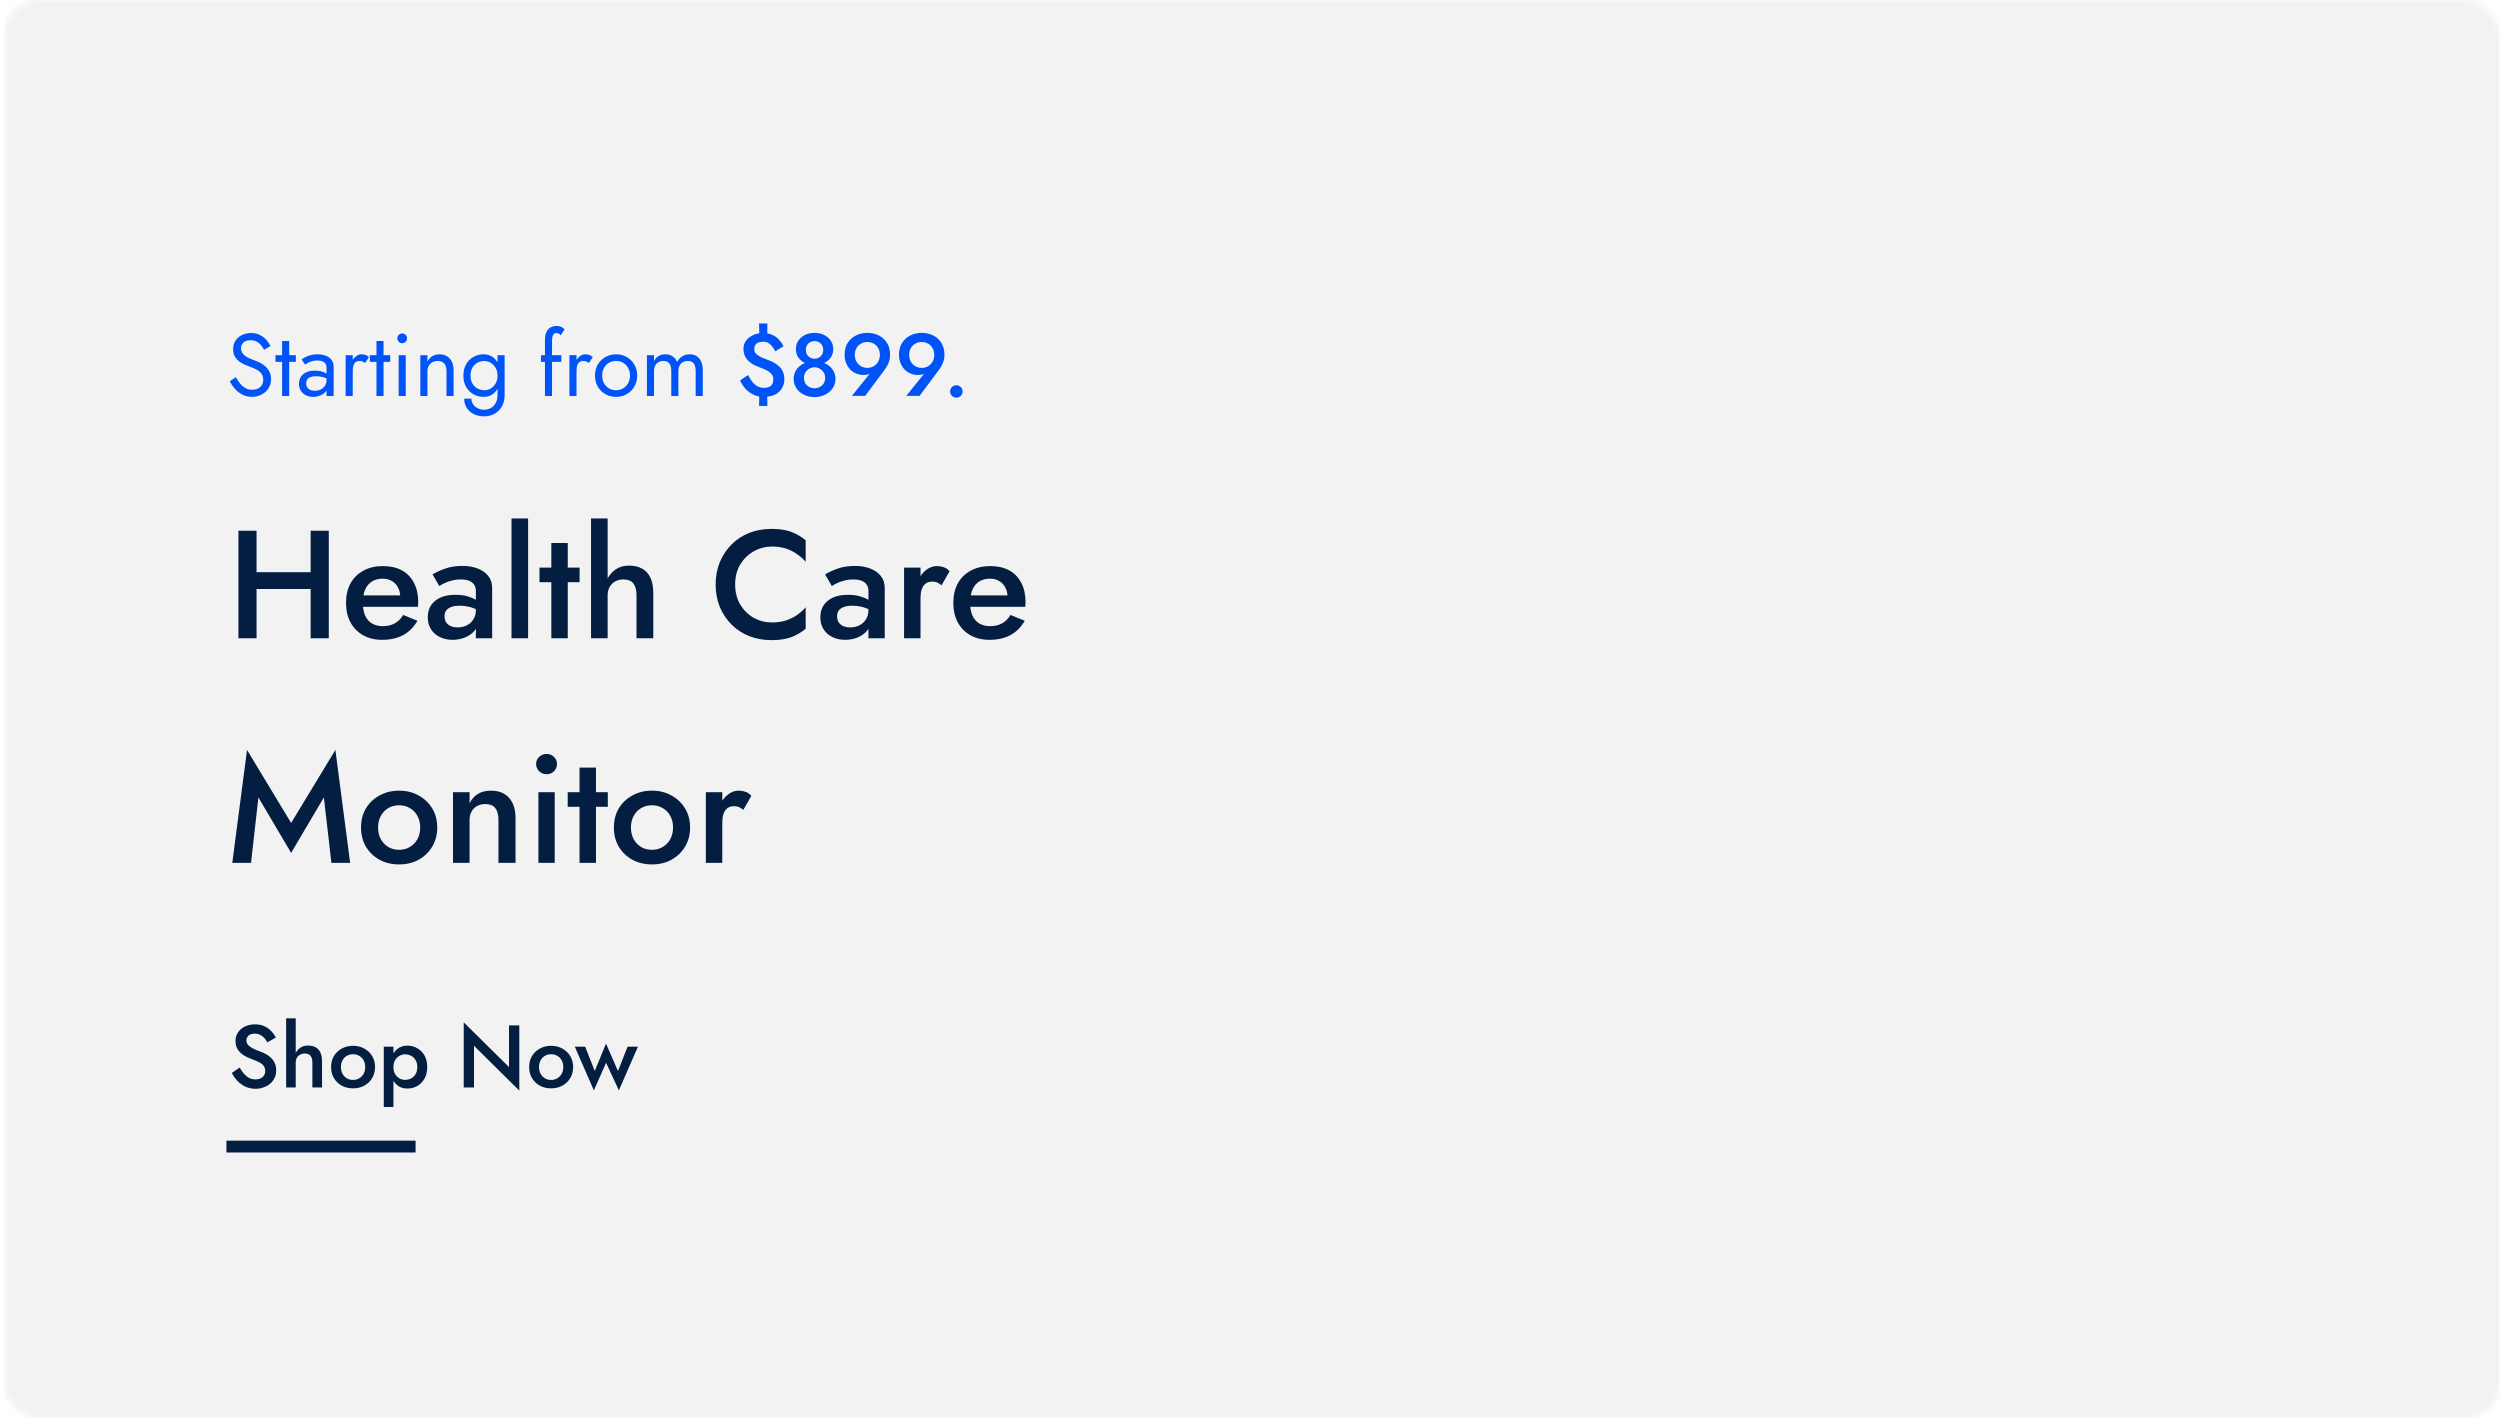 <svg width="423" height="240" viewBox="0 0 423 240" fill="none" xmlns="http://www.w3.org/2000/svg">
<mask id="mask0_1_1115" style="mask-type:alpha" maskUnits="userSpaceOnUse" x="0" y="0" width="423" height="240">
<rect x="0.6" width="422.4" height="240" rx="6" fill="#F3F5F6"/>
</mask>
<g mask="url(#mask0_1_1115)">
<rect x="0.6" width="422.4" height="240" fill="#F2F2F2"/>
<rect x="187" width="236" height="240"/>
</g>
<path d="M39.904 63.82L38.884 64.51C39.114 64.97 39.409 65.405 39.769 65.815C40.139 66.215 40.564 66.54 41.044 66.79C41.534 67.03 42.064 67.15 42.634 67.15C43.054 67.15 43.454 67.08 43.834 66.94C44.224 66.8 44.569 66.6 44.869 66.34C45.179 66.08 45.419 65.765 45.589 65.395C45.769 65.025 45.859 64.61 45.859 64.15C45.859 63.67 45.774 63.26 45.604 62.92C45.434 62.57 45.214 62.275 44.944 62.035C44.684 61.785 44.399 61.58 44.089 61.42C43.779 61.26 43.484 61.13 43.204 61.03C42.594 60.82 42.109 60.61 41.749 60.4C41.399 60.18 41.149 59.95 40.999 59.71C40.849 59.46 40.774 59.19 40.774 58.9C40.774 58.56 40.904 58.255 41.164 57.985C41.424 57.705 41.839 57.565 42.409 57.565C42.819 57.565 43.164 57.645 43.444 57.805C43.734 57.965 43.979 58.17 44.179 58.42C44.379 58.67 44.544 58.925 44.674 59.185L45.769 58.555C45.599 58.185 45.364 57.835 45.064 57.505C44.764 57.165 44.399 56.89 43.969 56.68C43.549 56.46 43.054 56.35 42.484 56.35C41.894 56.35 41.369 56.47 40.909 56.71C40.449 56.94 40.089 57.26 39.829 57.67C39.569 58.08 39.439 58.545 39.439 59.065C39.439 59.545 39.529 59.95 39.709 60.28C39.899 60.61 40.139 60.89 40.429 61.12C40.719 61.34 41.024 61.525 41.344 61.675C41.664 61.815 41.954 61.93 42.214 62.02C42.614 62.16 42.989 62.32 43.339 62.5C43.699 62.67 43.989 62.895 44.209 63.175C44.429 63.455 44.539 63.83 44.539 64.3C44.539 64.78 44.369 65.175 44.029 65.485C43.689 65.795 43.239 65.95 42.679 65.95C42.259 65.95 41.884 65.86 41.554 65.68C41.224 65.5 40.924 65.25 40.654 64.93C40.394 64.61 40.144 64.24 39.904 63.82ZM46.607 60.1V61.225H50.057V60.1H46.607ZM47.732 57.7V67H48.932V57.7H47.732ZM51.8 64.87C51.8 64.62 51.86 64.405 51.98 64.225C52.1 64.045 52.28 63.905 52.52 63.805C52.77 63.705 53.09 63.655 53.48 63.655C53.9 63.655 54.295 63.71 54.665 63.82C55.035 63.92 55.395 64.09 55.745 64.33V63.625C55.675 63.535 55.54 63.42 55.34 63.28C55.14 63.13 54.87 63 54.53 62.89C54.2 62.77 53.785 62.71 53.285 62.71C52.435 62.71 51.77 62.915 51.29 63.325C50.82 63.725 50.585 64.26 50.585 64.93C50.585 65.4 50.695 65.8 50.915 66.13C51.135 66.46 51.425 66.715 51.785 66.895C52.155 67.065 52.55 67.15 52.97 67.15C53.35 67.15 53.73 67.08 54.11 66.94C54.5 66.8 54.825 66.585 55.085 66.295C55.355 66.005 55.49 65.64 55.49 65.2L55.25 64.3C55.25 64.66 55.16 64.98 54.98 65.26C54.81 65.53 54.575 65.74 54.275 65.89C53.985 66.04 53.655 66.115 53.285 66.115C52.995 66.115 52.735 66.07 52.505 65.98C52.285 65.88 52.11 65.735 51.98 65.545C51.86 65.355 51.8 65.13 51.8 64.87ZM51.62 61.69C51.73 61.61 51.88 61.515 52.07 61.405C52.26 61.295 52.49 61.2 52.76 61.12C53.04 61.04 53.35 61 53.69 61C53.9 61 54.1 61.02 54.29 61.06C54.48 61.1 54.645 61.165 54.785 61.255C54.935 61.345 55.05 61.47 55.13 61.63C55.21 61.78 55.25 61.975 55.25 62.215V67H56.45V62.05C56.45 61.6 56.335 61.22 56.105 60.91C55.885 60.6 55.57 60.365 55.16 60.205C54.76 60.035 54.29 59.95 53.75 59.95C53.11 59.95 52.56 60.045 52.1 60.235C51.65 60.425 51.295 60.615 51.035 60.805L51.62 61.69ZM59.682 60.1H58.482V67H59.682V60.1ZM61.767 61.42L62.427 60.43C62.247 60.24 62.047 60.115 61.827 60.055C61.617 59.985 61.387 59.95 61.137 59.95C60.817 59.95 60.502 60.075 60.192 60.325C59.882 60.575 59.627 60.915 59.427 61.345C59.237 61.765 59.142 62.25 59.142 62.8H59.682C59.682 62.47 59.712 62.175 59.772 61.915C59.842 61.655 59.962 61.45 60.132 61.3C60.302 61.15 60.537 61.075 60.837 61.075C61.037 61.075 61.202 61.105 61.332 61.165C61.462 61.215 61.607 61.3 61.767 61.42ZM62.574 60.1V61.225H66.023V60.1H62.574ZM63.699 57.7V67H64.898V57.7H63.699ZM67.227 57.25C67.227 57.47 67.307 57.665 67.467 57.835C67.637 57.995 67.832 58.075 68.052 58.075C68.282 58.075 68.477 57.995 68.637 57.835C68.797 57.665 68.877 57.47 68.877 57.25C68.877 57.02 68.797 56.825 68.637 56.665C68.477 56.505 68.282 56.425 68.052 56.425C67.832 56.425 67.637 56.505 67.467 56.665C67.307 56.825 67.227 57.02 67.227 57.25ZM67.452 60.1V67H68.652V60.1H67.452ZM75.549 62.8V67H76.749V62.65C76.749 61.82 76.534 61.165 76.103 60.685C75.683 60.195 75.109 59.95 74.379 59.95C73.928 59.95 73.528 60.05 73.178 60.25C72.838 60.45 72.553 60.76 72.323 61.18V60.1H71.124V67H72.323V62.8C72.323 62.46 72.394 62.16 72.534 61.9C72.683 61.64 72.888 61.44 73.148 61.3C73.418 61.15 73.728 61.075 74.079 61.075C74.558 61.075 74.924 61.22 75.174 61.51C75.424 61.8 75.549 62.23 75.549 62.8ZM78.539 67.45C78.539 68.04 78.684 68.56 78.974 69.01C79.264 69.47 79.664 69.825 80.174 70.075C80.694 70.325 81.289 70.45 81.959 70.45C82.539 70.45 83.089 70.315 83.609 70.045C84.129 69.775 84.554 69.37 84.884 68.83C85.214 68.3 85.379 67.64 85.379 66.85V60.1H84.179V66.85C84.179 67.43 84.064 67.9 83.834 68.26C83.614 68.63 83.334 68.9 82.994 69.07C82.654 69.24 82.309 69.325 81.959 69.325C81.509 69.325 81.119 69.235 80.789 69.055C80.459 68.885 80.204 68.655 80.024 68.365C79.844 68.085 79.754 67.78 79.754 67.45H78.539ZM78.404 63.55C78.404 64.29 78.559 64.93 78.869 65.47C79.179 66.01 79.594 66.425 80.114 66.715C80.634 67.005 81.204 67.15 81.824 67.15C82.404 67.15 82.909 67.005 83.339 66.715C83.769 66.425 84.104 66.01 84.344 65.47C84.594 64.93 84.719 64.29 84.719 63.55C84.719 62.8 84.594 62.16 84.344 61.63C84.104 61.09 83.769 60.675 83.339 60.385C82.909 60.095 82.404 59.95 81.824 59.95C81.204 59.95 80.634 60.095 80.114 60.385C79.594 60.675 79.179 61.09 78.869 61.63C78.559 62.16 78.404 62.8 78.404 63.55ZM79.619 63.55C79.619 63.02 79.724 62.57 79.934 62.2C80.154 61.83 80.444 61.55 80.804 61.36C81.164 61.17 81.554 61.075 81.974 61.075C82.234 61.075 82.494 61.13 82.754 61.24C83.014 61.35 83.249 61.51 83.459 61.72C83.679 61.93 83.854 62.19 83.984 62.5C84.114 62.8 84.179 63.15 84.179 63.55C84.179 64.08 84.069 64.53 83.849 64.9C83.629 65.27 83.349 65.55 83.009 65.74C82.669 65.93 82.324 66.025 81.974 66.025C81.554 66.025 81.164 65.93 80.804 65.74C80.444 65.55 80.154 65.27 79.934 64.9C79.724 64.53 79.619 64.08 79.619 63.55ZM91.531 60.1V61.225H94.981V60.1H91.531ZM94.861 56.74L95.521 55.75C95.451 55.65 95.351 55.555 95.221 55.465C95.101 55.375 94.956 55.3 94.786 55.24C94.616 55.18 94.421 55.15 94.201 55.15C93.781 55.15 93.421 55.24 93.121 55.42C92.831 55.59 92.606 55.85 92.446 56.2C92.286 56.55 92.206 57 92.206 57.55V67H93.406V57.7C93.406 57.37 93.436 57.105 93.496 56.905C93.556 56.705 93.636 56.565 93.736 56.485C93.846 56.395 93.976 56.35 94.126 56.35C94.246 56.35 94.371 56.375 94.501 56.425C94.641 56.465 94.761 56.57 94.861 56.74ZM97.548 60.1H96.348V67H97.548V60.1ZM99.633 61.42L100.293 60.43C100.113 60.24 99.913 60.115 99.693 60.055C99.483 59.985 99.253 59.95 99.003 59.95C98.683 59.95 98.368 60.075 98.058 60.325C97.748 60.575 97.493 60.915 97.293 61.345C97.103 61.765 97.008 62.25 97.008 62.8H97.548C97.548 62.47 97.578 62.175 97.638 61.915C97.708 61.655 97.828 61.45 97.998 61.3C98.168 61.15 98.403 61.075 98.703 61.075C98.903 61.075 99.068 61.105 99.198 61.165C99.328 61.215 99.473 61.3 99.633 61.42ZM100.67 63.55C100.67 64.24 100.825 64.86 101.135 65.41C101.455 65.95 101.885 66.375 102.425 66.685C102.965 66.995 103.57 67.15 104.24 67.15C104.92 67.15 105.525 66.995 106.055 66.685C106.595 66.375 107.02 65.95 107.33 65.41C107.65 64.86 107.81 64.24 107.81 63.55C107.81 62.85 107.65 62.23 107.33 61.69C107.02 61.15 106.595 60.725 106.055 60.415C105.525 60.105 104.92 59.95 104.24 59.95C103.57 59.95 102.965 60.105 102.425 60.415C101.885 60.725 101.455 61.15 101.135 61.69C100.825 62.23 100.67 62.85 100.67 63.55ZM101.885 63.55C101.885 63.07 101.985 62.645 102.185 62.275C102.395 61.895 102.675 61.6 103.025 61.39C103.385 61.18 103.79 61.075 104.24 61.075C104.69 61.075 105.09 61.18 105.44 61.39C105.8 61.6 106.08 61.895 106.28 62.275C106.49 62.645 106.595 63.07 106.595 63.55C106.595 64.03 106.49 64.455 106.28 64.825C106.08 65.195 105.8 65.49 105.44 65.71C105.09 65.92 104.69 66.025 104.24 66.025C103.79 66.025 103.385 65.92 103.025 65.71C102.675 65.49 102.395 65.195 102.185 64.825C101.985 64.455 101.885 64.03 101.885 63.55ZM118.908 62.65C118.908 62.08 118.818 61.595 118.638 61.195C118.468 60.785 118.218 60.475 117.888 60.265C117.558 60.055 117.158 59.95 116.688 59.95C116.228 59.95 115.818 60.06 115.458 60.28C115.098 60.49 114.798 60.81 114.558 61.24C114.398 60.83 114.143 60.515 113.793 60.295C113.453 60.065 113.043 59.95 112.563 59.95C112.133 59.95 111.758 60.045 111.438 60.235C111.128 60.425 110.868 60.715 110.658 61.105V60.1H109.458V67H110.658V62.8C110.658 62.44 110.723 62.13 110.853 61.87C110.983 61.61 111.168 61.415 111.408 61.285C111.648 61.145 111.933 61.075 112.263 61.075C112.713 61.075 113.043 61.215 113.253 61.495C113.473 61.775 113.583 62.21 113.583 62.8V67H114.783V62.8C114.783 62.44 114.848 62.13 114.978 61.87C115.108 61.61 115.293 61.415 115.533 61.285C115.773 61.145 116.058 61.075 116.388 61.075C116.838 61.075 117.168 61.215 117.378 61.495C117.598 61.775 117.708 62.21 117.708 62.8V67H118.908V62.65ZM128.435 54.73L128.48 57.16H129.815L129.845 54.73H128.435ZM128.48 66.205L128.435 68.68H129.845L129.8 66.205H128.48ZM131.18 59.44L132.575 58.585C132.405 58.215 132.165 57.86 131.855 57.52C131.555 57.18 131.175 56.9 130.715 56.68C130.265 56.46 129.725 56.35 129.095 56.35C128.465 56.35 127.9 56.47 127.4 56.71C126.9 56.95 126.505 57.27 126.215 57.67C125.935 58.07 125.795 58.515 125.795 59.005C125.795 59.505 125.885 59.93 126.065 60.28C126.245 60.63 126.475 60.93 126.755 61.18C127.035 61.42 127.33 61.62 127.64 61.78C127.96 61.93 128.25 62.05 128.51 62.14C128.91 62.29 129.285 62.45 129.635 62.62C129.995 62.79 130.285 63 130.505 63.25C130.735 63.49 130.85 63.805 130.85 64.195C130.85 64.495 130.79 64.755 130.67 64.975C130.56 65.185 130.385 65.345 130.145 65.455C129.915 65.565 129.62 65.62 129.26 65.62C128.85 65.62 128.485 65.535 128.165 65.365C127.855 65.195 127.57 64.95 127.31 64.63C127.05 64.31 126.81 63.92 126.59 63.46L125.225 64.345C125.445 64.885 125.75 65.365 126.14 65.785C126.53 66.205 126.985 66.54 127.505 66.79C128.025 67.03 128.585 67.15 129.185 67.15C129.935 67.15 130.57 67.03 131.09 66.79C131.61 66.54 132.01 66.185 132.29 65.725C132.57 65.265 132.71 64.73 132.71 64.12C132.71 63.65 132.63 63.24 132.47 62.89C132.31 62.54 132.1 62.245 131.84 62.005C131.58 61.755 131.29 61.545 130.97 61.375C130.66 61.205 130.355 61.065 130.055 60.955C129.635 60.795 129.24 60.635 128.87 60.475C128.5 60.315 128.2 60.125 127.97 59.905C127.74 59.685 127.625 59.405 127.625 59.065C127.625 58.805 127.675 58.585 127.775 58.405C127.885 58.215 128.05 58.07 128.27 57.97C128.5 57.87 128.79 57.82 129.14 57.82C129.48 57.82 129.775 57.895 130.025 58.045C130.275 58.195 130.49 58.395 130.67 58.645C130.86 58.885 131.03 59.15 131.18 59.44ZM134.67 59.035C134.67 59.475 134.75 59.865 134.91 60.205C135.08 60.535 135.31 60.815 135.6 61.045C135.89 61.275 136.225 61.45 136.605 61.57C136.985 61.69 137.39 61.75 137.82 61.75C138.25 61.75 138.655 61.69 139.035 61.57C139.415 61.45 139.75 61.275 140.04 61.045C140.33 60.815 140.56 60.535 140.73 60.205C140.9 59.865 140.985 59.475 140.985 59.035C140.985 58.495 140.84 58.025 140.55 57.625C140.27 57.215 139.89 56.895 139.41 56.665C138.94 56.435 138.41 56.32 137.82 56.32C137.23 56.32 136.695 56.435 136.215 56.665C135.745 56.895 135.37 57.215 135.09 57.625C134.81 58.025 134.67 58.495 134.67 59.035ZM136.35 59.215C136.35 58.925 136.41 58.665 136.53 58.435C136.66 58.205 136.835 58.03 137.055 57.91C137.285 57.78 137.54 57.715 137.82 57.715C138.11 57.715 138.365 57.78 138.585 57.91C138.805 58.03 138.975 58.205 139.095 58.435C139.225 58.665 139.29 58.925 139.29 59.215C139.29 59.515 139.225 59.775 139.095 59.995C138.965 60.215 138.785 60.39 138.555 60.52C138.335 60.64 138.09 60.7 137.82 60.7C137.55 60.7 137.305 60.64 137.085 60.52C136.865 60.39 136.685 60.215 136.545 59.995C136.415 59.775 136.35 59.515 136.35 59.215ZM134.295 64.15C134.295 64.59 134.385 64.995 134.565 65.365C134.745 65.725 134.995 66.045 135.315 66.325C135.645 66.595 136.02 66.805 136.44 66.955C136.87 67.105 137.33 67.18 137.82 67.18C138.31 67.18 138.765 67.105 139.185 66.955C139.615 66.805 139.99 66.595 140.31 66.325C140.64 66.045 140.895 65.725 141.075 65.365C141.265 64.995 141.36 64.59 141.36 64.15C141.36 63.64 141.255 63.195 141.045 62.815C140.845 62.435 140.575 62.12 140.235 61.87C139.895 61.61 139.515 61.42 139.095 61.3C138.675 61.18 138.25 61.12 137.82 61.12C137.39 61.12 136.965 61.18 136.545 61.3C136.125 61.42 135.745 61.61 135.405 61.87C135.065 62.12 134.795 62.435 134.595 62.815C134.395 63.195 134.295 63.64 134.295 64.15ZM136.035 63.91C136.035 63.58 136.115 63.28 136.275 63.01C136.445 62.74 136.665 62.53 136.935 62.38C137.215 62.22 137.51 62.14 137.82 62.14C138.13 62.14 138.42 62.22 138.69 62.38C138.97 62.53 139.195 62.74 139.365 63.01C139.535 63.28 139.62 63.58 139.62 63.91C139.62 64.29 139.535 64.615 139.365 64.885C139.195 65.145 138.97 65.345 138.69 65.485C138.42 65.625 138.13 65.695 137.82 65.695C137.51 65.695 137.215 65.625 136.935 65.485C136.665 65.345 136.445 65.145 136.275 64.885C136.115 64.615 136.035 64.29 136.035 63.91ZM148.877 60.04C148.877 60.47 148.782 60.85 148.592 61.18C148.412 61.51 148.162 61.77 147.842 61.96C147.522 62.15 147.162 62.245 146.762 62.245C146.352 62.245 145.987 62.15 145.667 61.96C145.347 61.77 145.092 61.51 144.902 61.18C144.722 60.85 144.632 60.47 144.632 60.04C144.632 59.61 144.722 59.235 144.902 58.915C145.092 58.585 145.347 58.33 145.667 58.15C145.987 57.96 146.352 57.865 146.762 57.865C147.162 57.865 147.522 57.96 147.842 58.15C148.162 58.33 148.412 58.585 148.592 58.915C148.782 59.235 148.877 59.61 148.877 60.04ZM146.387 66.985L149.717 62.515C149.977 62.175 150.187 61.8 150.347 61.39C150.517 60.98 150.602 60.53 150.602 60.04C150.602 59.26 150.432 58.595 150.092 58.045C149.752 57.485 149.292 57.06 148.712 56.77C148.132 56.47 147.482 56.32 146.762 56.32C146.042 56.32 145.392 56.47 144.812 56.77C144.232 57.06 143.767 57.485 143.417 58.045C143.077 58.595 142.907 59.26 142.907 60.04C142.907 60.54 142.992 61 143.162 61.42C143.332 61.84 143.562 62.205 143.852 62.515C144.152 62.815 144.492 63.045 144.872 63.205C145.252 63.365 145.652 63.445 146.072 63.445C146.422 63.445 146.727 63.405 146.987 63.325C147.247 63.245 147.497 63.075 147.737 62.815L147.467 62.86L144.137 66.985H146.387ZM158.076 60.04C158.076 60.47 157.981 60.85 157.791 61.18C157.611 61.51 157.361 61.77 157.041 61.96C156.721 62.15 156.361 62.245 155.961 62.245C155.551 62.245 155.186 62.15 154.866 61.96C154.546 61.77 154.291 61.51 154.101 61.18C153.921 60.85 153.831 60.47 153.831 60.04C153.831 59.61 153.921 59.235 154.101 58.915C154.291 58.585 154.546 58.33 154.866 58.15C155.186 57.96 155.551 57.865 155.961 57.865C156.361 57.865 156.721 57.96 157.041 58.15C157.361 58.33 157.611 58.585 157.791 58.915C157.981 59.235 158.076 59.61 158.076 60.04ZM155.586 66.985L158.916 62.515C159.176 62.175 159.386 61.8 159.546 61.39C159.716 60.98 159.801 60.53 159.801 60.04C159.801 59.26 159.631 58.595 159.291 58.045C158.951 57.485 158.491 57.06 157.911 56.77C157.331 56.47 156.681 56.32 155.961 56.32C155.241 56.32 154.591 56.47 154.011 56.77C153.431 57.06 152.966 57.485 152.616 58.045C152.276 58.595 152.106 59.26 152.106 60.04C152.106 60.54 152.191 61 152.361 61.42C152.531 61.84 152.761 62.205 153.051 62.515C153.351 62.815 153.691 63.045 154.071 63.205C154.451 63.365 154.851 63.445 155.271 63.445C155.621 63.445 155.926 63.405 156.186 63.325C156.446 63.245 156.696 63.075 156.936 62.815L156.666 62.86L153.336 66.985H155.586ZM160.76 66.235C160.76 66.515 160.86 66.76 161.06 66.97C161.27 67.18 161.52 67.285 161.81 67.285C162.12 67.285 162.375 67.18 162.575 66.97C162.775 66.76 162.875 66.515 162.875 66.235C162.875 65.945 162.775 65.7 162.575 65.5C162.375 65.29 162.12 65.185 161.81 65.185C161.52 65.185 161.27 65.29 161.06 65.5C160.86 65.7 160.76 65.945 160.76 66.235Z" fill="#0053F6"/>
<path d="M41.564 99.654H54.538V96.82H41.564V99.654ZM52.562 89.8V108H55.63V89.8H52.562ZM40.342 89.8V108H43.41V89.8H40.342ZM64.656 108.26C66.042 108.26 67.23 107.991 68.218 107.454C69.206 106.917 70.012 106.111 70.636 105.036L68.218 104.048C67.836 104.689 67.36 105.166 66.788 105.478C66.216 105.79 65.548 105.946 64.786 105.946C64.058 105.946 63.434 105.79 62.914 105.478C62.411 105.166 62.03 104.715 61.77 104.126C61.51 103.519 61.38 102.783 61.38 101.916C61.397 101.049 61.536 100.321 61.796 99.732C62.056 99.143 62.437 98.692 62.94 98.38C63.442 98.068 64.049 97.912 64.76 97.912C65.349 97.912 65.86 98.042 66.294 98.302C66.744 98.562 67.091 98.926 67.334 99.394C67.594 99.862 67.724 100.417 67.724 101.058C67.724 101.179 67.689 101.335 67.62 101.526C67.568 101.699 67.516 101.838 67.464 101.942L68.322 100.746H60.21V102.67H70.714C70.731 102.601 70.74 102.488 70.74 102.332C70.757 102.176 70.766 102.029 70.766 101.89C70.766 100.607 70.523 99.515 70.038 98.614C69.57 97.695 68.894 96.993 68.01 96.508C67.126 96.023 66.051 95.78 64.786 95.78C63.52 95.78 62.42 96.04 61.484 96.56C60.548 97.063 59.82 97.782 59.3 98.718C58.797 99.654 58.546 100.755 58.546 102.02C58.546 103.268 58.797 104.36 59.3 105.296C59.802 106.232 60.513 106.96 61.432 107.48C62.368 108 63.442 108.26 64.656 108.26ZM75.214 104.282C75.214 103.901 75.3 103.58 75.474 103.32C75.665 103.06 75.942 102.861 76.306 102.722C76.67 102.566 77.147 102.488 77.736 102.488C78.412 102.488 79.053 102.575 79.66 102.748C80.266 102.921 80.838 103.199 81.376 103.58V102.15C81.22 101.959 80.951 101.751 80.57 101.526C80.189 101.283 79.703 101.075 79.114 100.902C78.542 100.729 77.857 100.642 77.06 100.642C75.569 100.642 74.416 100.989 73.602 101.682C72.787 102.358 72.38 103.277 72.38 104.438C72.38 105.253 72.57 105.946 72.952 106.518C73.333 107.09 73.844 107.523 74.486 107.818C75.127 108.113 75.82 108.26 76.566 108.26C77.259 108.26 77.935 108.139 78.594 107.896C79.27 107.636 79.825 107.255 80.258 106.752C80.709 106.232 80.934 105.591 80.934 104.828L80.518 103.268C80.518 103.857 80.371 104.377 80.076 104.828C79.799 105.261 79.426 105.591 78.958 105.816C78.507 106.041 78.004 106.154 77.45 106.154C77.016 106.154 76.626 106.085 76.28 105.946C75.951 105.807 75.691 105.599 75.5 105.322C75.309 105.027 75.214 104.681 75.214 104.282ZM74.33 99.16C74.503 99.039 74.763 98.891 75.11 98.718C75.474 98.527 75.898 98.371 76.384 98.25C76.886 98.111 77.415 98.042 77.97 98.042C78.334 98.042 78.672 98.077 78.984 98.146C79.296 98.215 79.564 98.328 79.79 98.484C80.015 98.64 80.189 98.839 80.31 99.082C80.448 99.325 80.518 99.637 80.518 100.018V108H83.274V99.472C83.274 98.675 83.057 98.007 82.624 97.47C82.191 96.915 81.593 96.491 80.83 96.196C80.085 95.901 79.218 95.754 78.23 95.754C77.121 95.754 76.132 95.91 75.266 96.222C74.416 96.534 73.723 96.855 73.186 97.184L74.33 99.16ZM86.547 87.72V108H89.355V87.72H86.547ZM91.282 96.04V98.51H98.068V96.04H91.282ZM93.284 91.88V108H96.066V91.88H93.284ZM102.812 87.72H100.004V108H102.812V87.72ZM107.7 100.72V108H110.534V100.33C110.534 99.307 110.378 98.458 110.066 97.782C109.754 97.089 109.286 96.569 108.662 96.222C108.056 95.875 107.31 95.702 106.426 95.702C105.525 95.702 104.754 95.927 104.112 96.378C103.488 96.829 103.003 97.427 102.656 98.172C102.31 98.917 102.136 99.767 102.136 100.72H102.812C102.812 100.183 102.925 99.715 103.15 99.316C103.376 98.917 103.688 98.605 104.086 98.38C104.485 98.155 104.944 98.042 105.464 98.042C106.244 98.042 106.808 98.267 107.154 98.718C107.518 99.169 107.7 99.836 107.7 100.72ZM124.387 98.9C124.387 97.6 124.673 96.473 125.245 95.52C125.835 94.549 126.597 93.804 127.533 93.284C128.487 92.747 129.518 92.478 130.627 92.478C131.494 92.478 132.274 92.591 132.967 92.816C133.661 93.041 134.285 93.353 134.839 93.752C135.411 94.133 135.905 94.567 136.321 95.052V91.412C135.559 90.788 134.735 90.311 133.851 89.982C132.967 89.653 131.858 89.488 130.523 89.488C129.189 89.488 127.941 89.713 126.779 90.164C125.635 90.615 124.639 91.265 123.789 92.114C122.94 92.963 122.273 93.969 121.787 95.13C121.319 96.274 121.085 97.531 121.085 98.9C121.085 100.269 121.319 101.535 121.787 102.696C122.273 103.84 122.94 104.837 123.789 105.686C124.639 106.535 125.635 107.185 126.779 107.636C127.941 108.087 129.189 108.312 130.523 108.312C131.858 108.312 132.967 108.147 133.851 107.818C134.735 107.489 135.559 107.012 136.321 106.388V102.748C135.905 103.233 135.411 103.675 134.839 104.074C134.285 104.455 133.661 104.759 132.967 104.984C132.274 105.209 131.494 105.322 130.627 105.322C129.518 105.322 128.487 105.062 127.533 104.542C126.597 104.005 125.835 103.251 125.245 102.28C124.673 101.309 124.387 100.183 124.387 98.9ZM141.636 104.282C141.636 103.901 141.722 103.58 141.896 103.32C142.086 103.06 142.364 102.861 142.728 102.722C143.092 102.566 143.568 102.488 144.158 102.488C144.834 102.488 145.475 102.575 146.082 102.748C146.688 102.921 147.26 103.199 147.798 103.58V102.15C147.642 101.959 147.373 101.751 146.992 101.526C146.61 101.283 146.125 101.075 145.536 100.902C144.964 100.729 144.279 100.642 143.482 100.642C141.991 100.642 140.838 100.989 140.024 101.682C139.209 102.358 138.802 103.277 138.802 104.438C138.802 105.253 138.992 105.946 139.374 106.518C139.755 107.09 140.266 107.523 140.908 107.818C141.549 108.113 142.242 108.26 142.988 108.26C143.681 108.26 144.357 108.139 145.016 107.896C145.692 107.636 146.246 107.255 146.68 106.752C147.13 106.232 147.356 105.591 147.356 104.828L146.94 103.268C146.94 103.857 146.792 104.377 146.498 104.828C146.22 105.261 145.848 105.591 145.38 105.816C144.929 106.041 144.426 106.154 143.872 106.154C143.438 106.154 143.048 106.085 142.702 105.946C142.372 105.807 142.112 105.599 141.922 105.322C141.731 105.027 141.636 104.681 141.636 104.282ZM140.752 99.16C140.925 99.039 141.185 98.891 141.532 98.718C141.896 98.527 142.32 98.371 142.806 98.25C143.308 98.111 143.837 98.042 144.392 98.042C144.756 98.042 145.094 98.077 145.406 98.146C145.718 98.215 145.986 98.328 146.212 98.484C146.437 98.64 146.61 98.839 146.732 99.082C146.87 99.325 146.94 99.637 146.94 100.018V108H149.696V99.472C149.696 98.675 149.479 98.007 149.046 97.47C148.612 96.915 148.014 96.491 147.252 96.196C146.506 95.901 145.64 95.754 144.652 95.754C143.542 95.754 142.554 95.91 141.688 96.222C140.838 96.534 140.145 96.855 139.608 97.184L140.752 99.16ZM155.751 96.04H152.969V108H155.751V96.04ZM159.313 99.03L160.665 96.664C160.405 96.335 160.085 96.109 159.703 95.988C159.322 95.849 158.915 95.78 158.481 95.78C157.875 95.78 157.285 95.997 156.713 96.43C156.159 96.863 155.699 97.453 155.335 98.198C154.989 98.926 154.815 99.767 154.815 100.72L155.751 101.266C155.751 100.694 155.812 100.2 155.933 99.784C156.072 99.351 156.289 99.013 156.583 98.77C156.878 98.527 157.259 98.406 157.727 98.406C158.074 98.406 158.36 98.458 158.585 98.562C158.811 98.666 159.053 98.822 159.313 99.03ZM167.411 108.26C168.798 108.26 169.985 107.991 170.973 107.454C171.961 106.917 172.767 106.111 173.391 105.036L170.973 104.048C170.592 104.689 170.115 105.166 169.543 105.478C168.971 105.79 168.304 105.946 167.541 105.946C166.813 105.946 166.189 105.79 165.669 105.478C165.167 105.166 164.785 104.715 164.525 104.126C164.265 103.519 164.135 102.783 164.135 101.916C164.153 101.049 164.291 100.321 164.551 99.732C164.811 99.143 165.193 98.692 165.695 98.38C166.198 98.068 166.805 97.912 167.515 97.912C168.105 97.912 168.616 98.042 169.049 98.302C169.5 98.562 169.847 98.926 170.089 99.394C170.349 99.862 170.479 100.417 170.479 101.058C170.479 101.179 170.445 101.335 170.375 101.526C170.323 101.699 170.271 101.838 170.219 101.942L171.077 100.746H162.965V102.67H173.469C173.487 102.601 173.495 102.488 173.495 102.332C173.513 102.176 173.521 102.029 173.521 101.89C173.521 100.607 173.279 99.515 172.793 98.614C172.325 97.695 171.649 96.993 170.765 96.508C169.881 96.023 168.807 95.78 167.541 95.78C166.276 95.78 165.175 96.04 164.239 96.56C163.303 97.063 162.575 97.782 162.055 98.718C161.553 99.654 161.301 100.755 161.301 102.02C161.301 103.268 161.553 104.36 162.055 105.296C162.558 106.232 163.269 106.96 164.187 107.48C165.123 108 166.198 108.26 167.411 108.26ZM43.722 134.924L49.26 144.31L54.798 134.924L56.072 146H59.244L56.748 126.89L49.26 139.24L41.798 126.89L39.302 146H42.474L43.722 134.924ZM61.085 140.02C61.085 141.233 61.362 142.317 61.917 143.27C62.489 144.206 63.26 144.943 64.231 145.48C65.201 146 66.302 146.26 67.533 146.26C68.763 146.26 69.855 146 70.809 145.48C71.779 144.943 72.551 144.206 73.123 143.27C73.695 142.317 73.981 141.233 73.981 140.02C73.981 138.789 73.695 137.706 73.123 136.77C72.551 135.834 71.779 135.106 70.809 134.586C69.855 134.049 68.763 133.78 67.533 133.78C66.302 133.78 65.201 134.049 64.231 134.586C63.26 135.106 62.489 135.834 61.917 136.77C61.362 137.706 61.085 138.789 61.085 140.02ZM63.971 140.02C63.971 139.275 64.127 138.616 64.439 138.044C64.751 137.472 65.175 137.03 65.713 136.718C66.25 136.406 66.857 136.25 67.533 136.25C68.191 136.25 68.789 136.406 69.327 136.718C69.881 137.03 70.315 137.472 70.627 138.044C70.939 138.616 71.095 139.275 71.095 140.02C71.095 140.765 70.939 141.424 70.627 141.996C70.315 142.551 69.881 142.993 69.327 143.322C68.789 143.634 68.191 143.79 67.533 143.79C66.857 143.79 66.25 143.634 65.713 143.322C65.175 142.993 64.751 142.551 64.439 141.996C64.127 141.424 63.971 140.765 63.971 140.02ZM84.341 138.72V146H87.227V138.408C87.227 136.969 86.872 135.843 86.161 135.028C85.45 134.196 84.419 133.78 83.067 133.78C82.235 133.78 81.516 133.953 80.909 134.3C80.32 134.647 79.834 135.175 79.453 135.886V134.04H76.645V146H79.453V138.72C79.453 138.183 79.566 137.715 79.791 137.316C80.016 136.9 80.328 136.588 80.727 136.38C81.126 136.155 81.585 136.042 82.105 136.042C82.868 136.042 83.431 136.267 83.795 136.718C84.159 137.169 84.341 137.836 84.341 138.72ZM90.709 129.282C90.709 129.75 90.882 130.157 91.229 130.504C91.593 130.833 92.009 130.998 92.477 130.998C92.98 130.998 93.396 130.833 93.725 130.504C94.072 130.157 94.245 129.75 94.245 129.282C94.245 128.797 94.072 128.389 93.725 128.06C93.396 127.731 92.98 127.566 92.477 127.566C92.009 127.566 91.593 127.731 91.229 128.06C90.882 128.389 90.709 128.797 90.709 129.282ZM91.099 134.04V146H93.855V134.04H91.099ZM96.055 134.04V136.51H102.841V134.04H96.055ZM98.057 129.88V146H100.839V129.88H98.057ZM103.868 140.02C103.868 141.233 104.145 142.317 104.7 143.27C105.272 144.206 106.043 144.943 107.014 145.48C107.985 146 109.085 146.26 110.316 146.26C111.547 146.26 112.639 146 113.592 145.48C114.563 144.943 115.334 144.206 115.906 143.27C116.478 142.317 116.764 141.233 116.764 140.02C116.764 138.789 116.478 137.706 115.906 136.77C115.334 135.834 114.563 135.106 113.592 134.586C112.639 134.049 111.547 133.78 110.316 133.78C109.085 133.78 107.985 134.049 107.014 134.586C106.043 135.106 105.272 135.834 104.7 136.77C104.145 137.706 103.868 138.789 103.868 140.02ZM106.754 140.02C106.754 139.275 106.91 138.616 107.222 138.044C107.534 137.472 107.959 137.03 108.496 136.718C109.033 136.406 109.64 136.25 110.316 136.25C110.975 136.25 111.573 136.406 112.11 136.718C112.665 137.03 113.098 137.472 113.41 138.044C113.722 138.616 113.878 139.275 113.878 140.02C113.878 140.765 113.722 141.424 113.41 141.996C113.098 142.551 112.665 142.993 112.11 143.322C111.573 143.634 110.975 143.79 110.316 143.79C109.64 143.79 109.033 143.634 108.496 143.322C107.959 142.993 107.534 142.551 107.222 141.996C106.91 141.424 106.754 140.765 106.754 140.02ZM122.21 134.04H119.428V146H122.21V134.04ZM125.772 137.03L127.124 134.664C126.864 134.335 126.544 134.109 126.162 133.988C125.781 133.849 125.374 133.78 124.94 133.78C124.334 133.78 123.744 133.997 123.172 134.43C122.618 134.863 122.158 135.453 121.794 136.198C121.448 136.926 121.274 137.767 121.274 138.72L122.21 139.266C122.21 138.694 122.271 138.2 122.392 137.784C122.531 137.351 122.748 137.013 123.042 136.77C123.337 136.527 123.718 136.406 124.186 136.406C124.533 136.406 124.819 136.458 125.044 136.562C125.27 136.666 125.512 136.822 125.772 137.03Z" fill="#041E42"/>
<g filter="url(#filter0_d_1_1115)">
<path d="M40.552 175.625L39.232 176.54C39.462 177.02 39.772 177.465 40.162 177.875C40.552 178.285 41.007 178.615 41.527 178.865C42.057 179.105 42.632 179.225 43.252 179.225C43.702 179.225 44.132 179.15 44.542 179C44.962 178.86 45.337 178.66 45.667 178.4C45.997 178.13 46.257 177.8 46.447 177.41C46.637 177.02 46.732 176.58 46.732 176.09C46.732 175.63 46.652 175.23 46.492 174.89C46.342 174.55 46.137 174.255 45.877 174.005C45.617 173.745 45.327 173.53 45.007 173.36C44.697 173.19 44.387 173.05 44.077 172.94C43.517 172.74 43.062 172.545 42.712 172.355C42.362 172.165 42.102 171.965 41.932 171.755C41.772 171.535 41.692 171.29 41.692 171.02C41.692 170.72 41.807 170.46 42.037 170.24C42.267 170.01 42.627 169.895 43.117 169.895C43.467 169.895 43.772 169.965 44.032 170.105C44.302 170.235 44.537 170.415 44.737 170.645C44.937 170.865 45.102 171.105 45.232 171.365L46.672 170.555C46.492 170.185 46.242 169.83 45.922 169.49C45.612 169.15 45.227 168.87 44.767 168.65C44.307 168.43 43.767 168.32 43.147 168.32C42.517 168.32 41.952 168.44 41.452 168.68C40.962 168.91 40.572 169.24 40.282 169.67C39.992 170.09 39.847 170.58 39.847 171.14C39.847 171.63 39.942 172.05 40.132 172.4C40.322 172.74 40.562 173.03 40.852 173.27C41.142 173.5 41.447 173.695 41.767 173.855C42.087 174.005 42.377 174.125 42.637 174.215C43.077 174.375 43.462 174.54 43.792 174.71C44.132 174.87 44.397 175.07 44.587 175.31C44.777 175.54 44.872 175.85 44.872 176.24C44.872 176.65 44.722 176.985 44.422 177.245C44.122 177.505 43.732 177.635 43.252 177.635C42.852 177.635 42.492 177.555 42.172 177.395C41.852 177.225 41.557 176.99 41.287 176.69C41.027 176.38 40.782 176.025 40.552 175.625ZM50.034 167.3H48.414V179H50.034V167.3ZM52.854 174.8V179H54.489V174.575C54.489 173.985 54.399 173.495 54.219 173.105C54.039 172.705 53.769 172.405 53.409 172.205C53.059 172.005 52.629 171.905 52.119 171.905C51.599 171.905 51.154 172.035 50.784 172.295C50.424 172.555 50.144 172.9 49.944 173.33C49.744 173.76 49.644 174.25 49.644 174.8H50.034C50.034 174.49 50.099 174.22 50.229 173.99C50.359 173.76 50.539 173.58 50.769 173.45C50.999 173.32 51.264 173.255 51.564 173.255C52.014 173.255 52.339 173.385 52.539 173.645C52.749 173.905 52.854 174.29 52.854 174.8ZM56.019 175.55C56.019 176.25 56.179 176.875 56.499 177.425C56.829 177.965 57.274 178.39 57.834 178.7C58.394 179 59.029 179.15 59.739 179.15C60.449 179.15 61.079 179 61.629 178.7C62.189 178.39 62.634 177.965 62.964 177.425C63.294 176.875 63.459 176.25 63.459 175.55C63.459 174.84 63.294 174.215 62.964 173.675C62.634 173.135 62.189 172.715 61.629 172.415C61.079 172.105 60.449 171.95 59.739 171.95C59.029 171.95 58.394 172.105 57.834 172.415C57.274 172.715 56.829 173.135 56.499 173.675C56.179 174.215 56.019 174.84 56.019 175.55ZM57.684 175.55C57.684 175.12 57.774 174.74 57.954 174.41C58.134 174.08 58.379 173.825 58.689 173.645C58.999 173.465 59.349 173.375 59.739 173.375C60.119 173.375 60.464 173.465 60.774 173.645C61.094 173.825 61.344 174.08 61.524 174.41C61.704 174.74 61.794 175.12 61.794 175.55C61.794 175.98 61.704 176.36 61.524 176.69C61.344 177.01 61.094 177.265 60.774 177.455C60.464 177.635 60.119 177.725 59.739 177.725C59.349 177.725 58.999 177.635 58.689 177.455C58.379 177.265 58.134 177.01 57.954 176.69C57.774 176.36 57.684 175.98 57.684 175.55ZM66.571 182.3V172.1H64.936V182.3H66.571ZM72.286 175.55C72.286 174.78 72.131 174.125 71.821 173.585C71.511 173.045 71.101 172.635 70.591 172.355C70.081 172.065 69.526 171.92 68.926 171.92C68.336 171.92 67.821 172.07 67.381 172.37C66.951 172.66 66.616 173.075 66.376 173.615C66.146 174.155 66.031 174.8 66.031 175.55C66.031 176.29 66.146 176.935 66.376 177.485C66.616 178.025 66.951 178.445 67.381 178.745C67.821 179.035 68.336 179.18 68.926 179.18C69.526 179.18 70.081 179.04 70.591 178.76C71.101 178.47 71.511 178.055 71.821 177.515C72.131 176.965 72.286 176.31 72.286 175.55ZM70.606 175.55C70.606 176.01 70.511 176.405 70.321 176.735C70.131 177.055 69.876 177.3 69.556 177.47C69.246 177.63 68.901 177.71 68.521 177.71C68.211 177.71 67.906 177.63 67.606 177.47C67.306 177.3 67.056 177.055 66.856 176.735C66.666 176.415 66.571 176.02 66.571 175.55C66.571 175.08 66.666 174.685 66.856 174.365C67.056 174.045 67.306 173.805 67.606 173.645C67.906 173.475 68.211 173.39 68.521 173.39C68.901 173.39 69.246 173.475 69.556 173.645C69.876 173.805 70.131 174.05 70.321 174.38C70.511 174.7 70.606 175.09 70.606 175.55ZM86.126 168.5V175.55L78.461 167.975V179H80.201V171.95L87.866 179.525V168.5H86.126ZM89.534 175.55C89.534 176.25 89.694 176.875 90.014 177.425C90.344 177.965 90.789 178.39 91.349 178.7C91.909 179 92.544 179.15 93.254 179.15C93.964 179.15 94.594 179 95.144 178.7C95.704 178.39 96.149 177.965 96.479 177.425C96.809 176.875 96.974 176.25 96.974 175.55C96.974 174.84 96.809 174.215 96.479 173.675C96.149 173.135 95.704 172.715 95.144 172.415C94.594 172.105 93.964 171.95 93.254 171.95C92.544 171.95 91.909 172.105 91.349 172.415C90.789 172.715 90.344 173.135 90.014 173.675C89.694 174.215 89.534 174.84 89.534 175.55ZM91.199 175.55C91.199 175.12 91.289 174.74 91.469 174.41C91.649 174.08 91.894 173.825 92.204 173.645C92.514 173.465 92.864 173.375 93.254 173.375C93.634 173.375 93.979 173.465 94.289 173.645C94.609 173.825 94.859 174.08 95.039 174.41C95.219 174.74 95.309 175.12 95.309 175.55C95.309 175.98 95.219 176.36 95.039 176.69C94.859 177.01 94.609 177.265 94.289 177.455C93.979 177.635 93.634 177.725 93.254 177.725C92.864 177.725 92.514 177.635 92.204 177.455C91.894 177.265 91.649 177.01 91.469 176.69C91.289 176.36 91.199 175.98 91.199 175.55ZM97.257 172.1L100.482 179.495L102.552 174.83L104.712 179.495L107.937 172.1H106.182L104.562 176.225L102.537 171.575L100.632 176.21L99.012 172.1H97.257Z" fill="#041E42"/>
<rect x="38.314" y="188" width="32" height="2" fill="#041E42"/>
</g>
<defs>
<filter id="filter0_d_1_1115" x="18.314" y="148" width="162.303" height="67" filterUnits="userSpaceOnUse" color-interpolation-filters="sRGB">
<feFlood flood-opacity="0" result="BackgroundImageFix"/>
<feColorMatrix in="SourceAlpha" type="matrix" values="0 0 0 0 0 0 0 0 0 0 0 0 0 0 0 0 0 0 127 0" result="hardAlpha"/>
<feOffset dy="5"/>
<feGaussianBlur stdDeviation="10"/>
<feComposite in2="hardAlpha" operator="out"/>
<feColorMatrix type="matrix" values="0 0 0 0 0.961 0 0 0 0 0.765 0 0 0 0 0.294 0 0 0 0.15 0"/>
<feBlend mode="normal" in2="BackgroundImageFix" result="effect1_dropShadow_1_1115"/>
<feBlend mode="normal" in="SourceGraphic" in2="effect1_dropShadow_1_1115" result="shape"/>
</filter>
</defs>
</svg>
